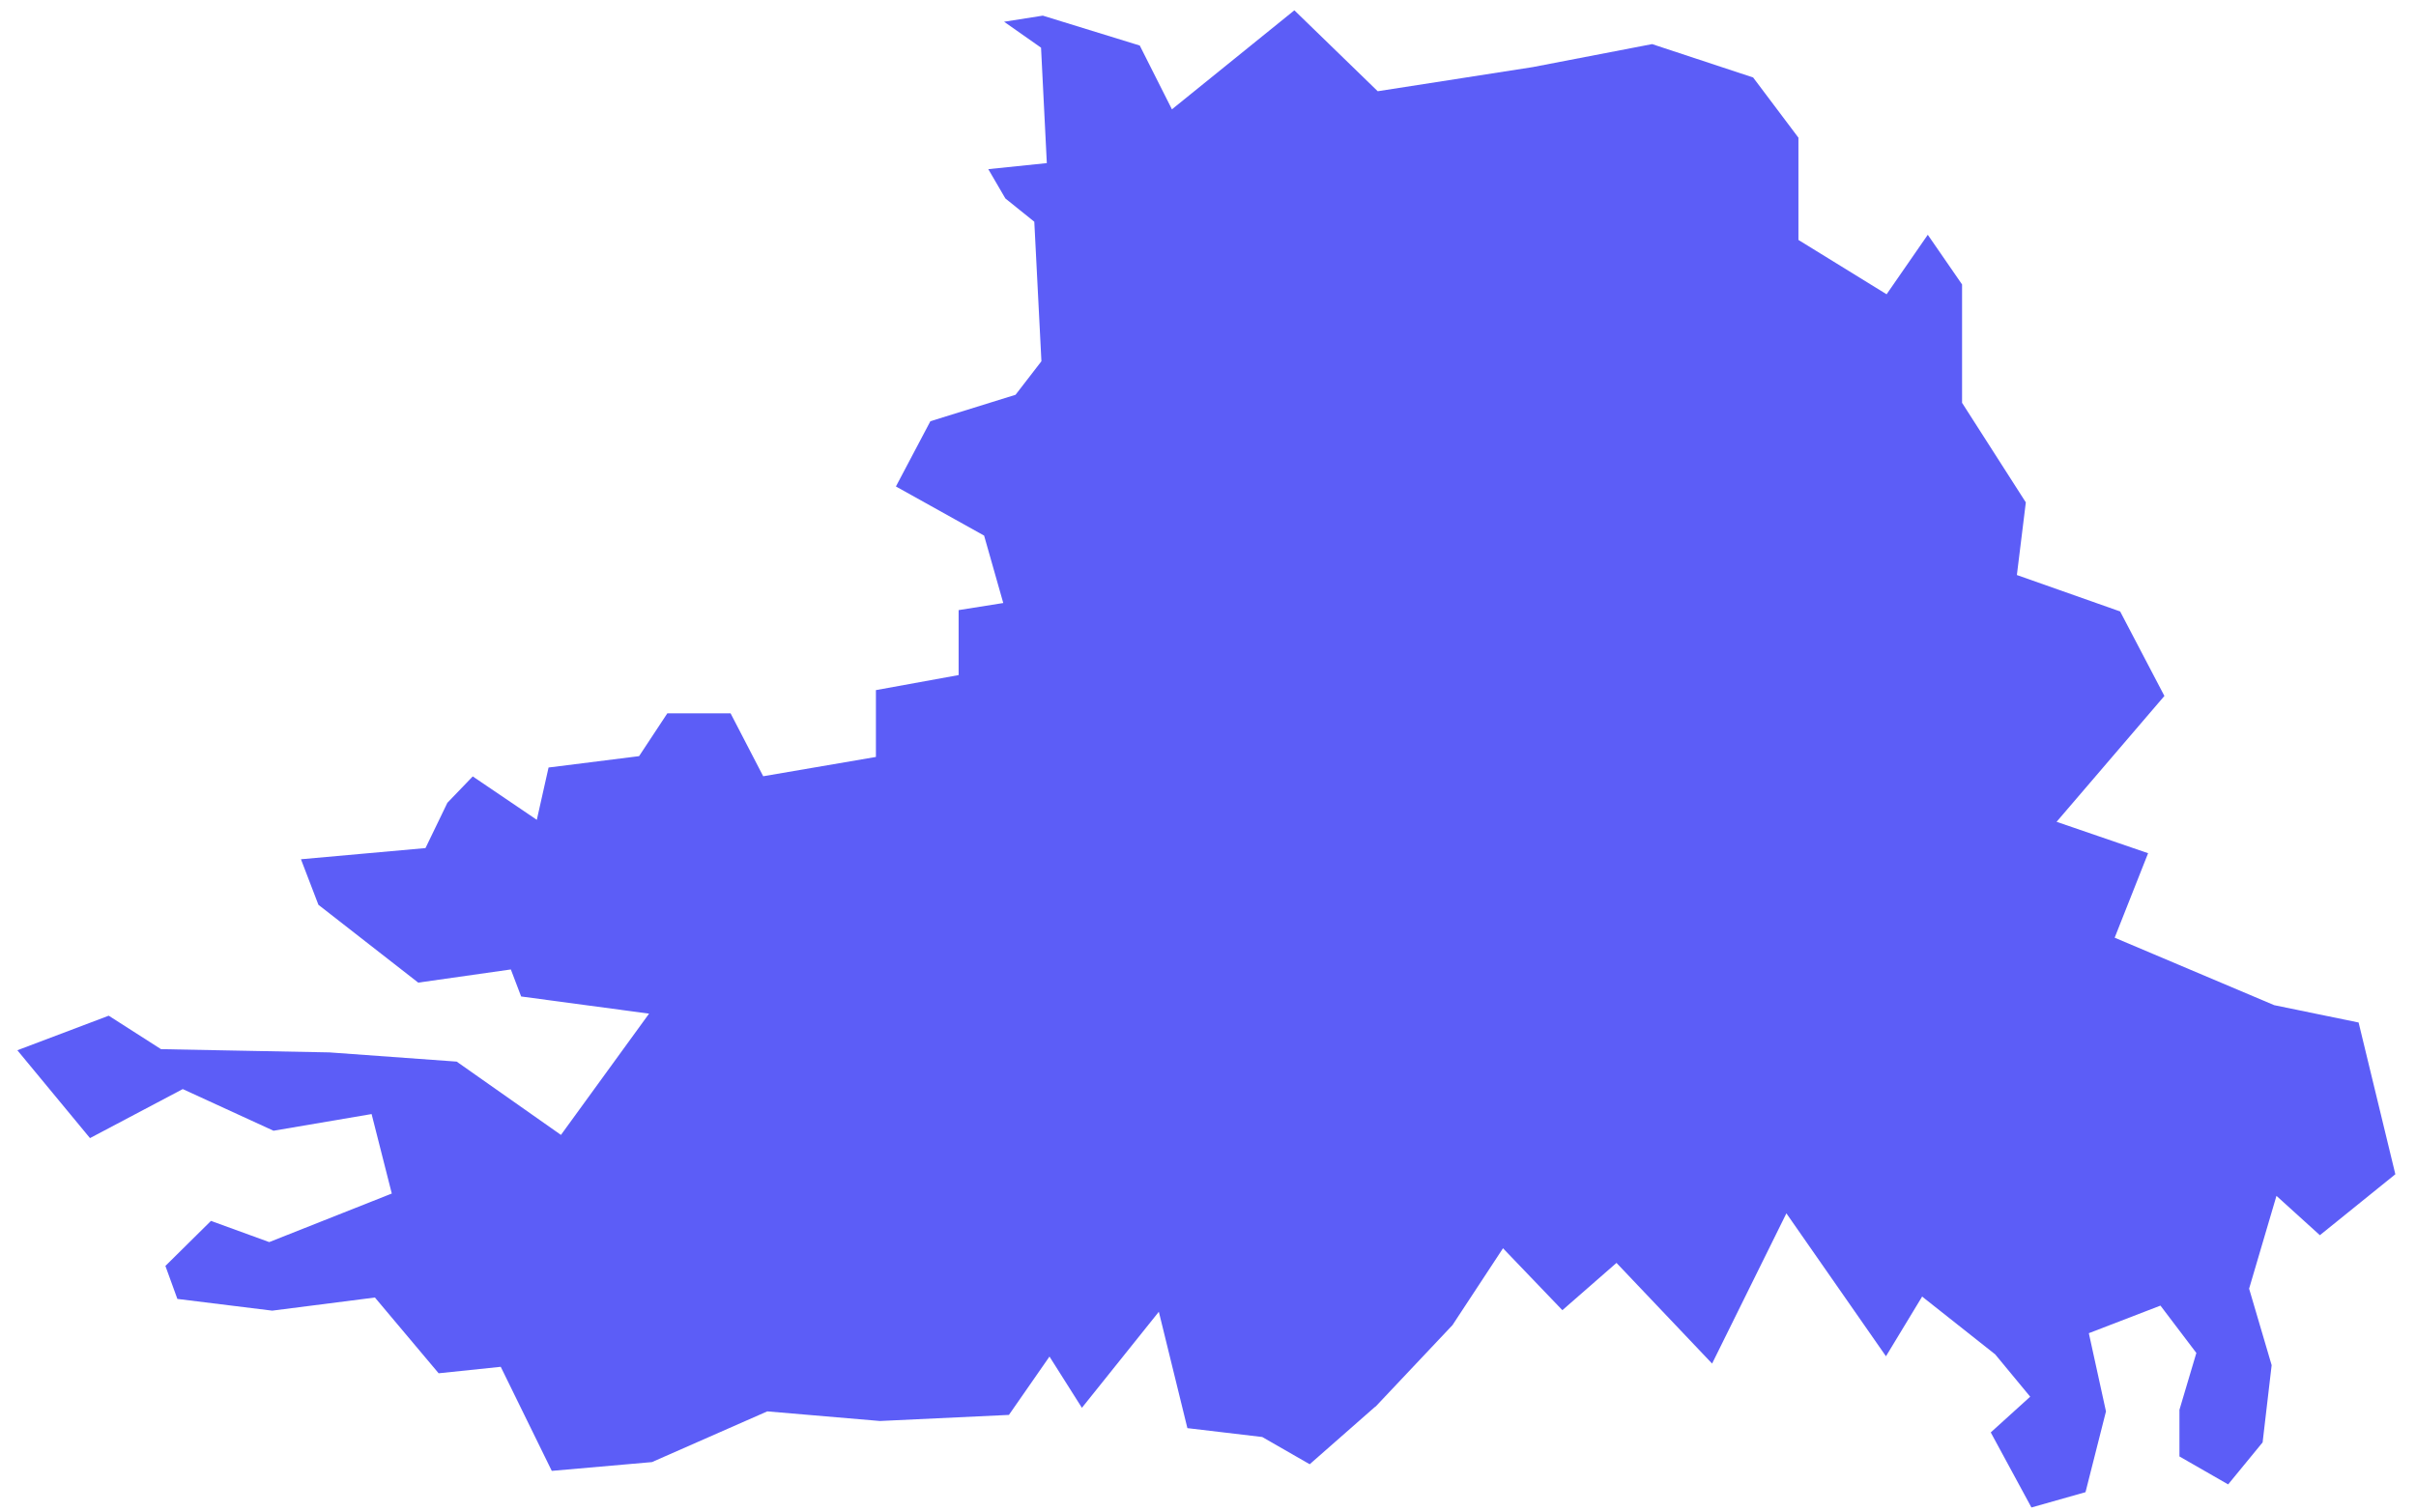<svg width="115" height="72" viewBox="0 0 115 72" fill="none" xmlns="http://www.w3.org/2000/svg">
<path fill-rule="evenodd" clip-rule="evenodd" d="M108.25 47.858L100.657 44.646L102.248 40.623L97.892 39.128L103.024 33.136L100.917 29.112L96.002 27.378L96.428 23.92L93.393 19.179V13.543L91.761 11.178L89.801 14.011L85.604 11.424V6.555L83.448 3.689L78.639 2.1L72.955 3.195L65.579 4.344L61.611 0.491L55.783 5.205L54.252 2.168L49.638 0.745L47.794 1.035L49.553 2.27L49.828 7.766L47.042 8.054L47.855 9.449L49.232 10.557L49.571 17.2L48.339 18.797L44.285 20.056L42.645 23.162L46.843 25.501L47.755 28.711L45.63 29.049V32.142L41.693 32.858V36.04L36.328 36.959L34.775 33.963H31.765L30.42 36.002L26.111 36.543L25.552 39.034L22.502 36.967L21.295 38.223L20.253 40.379L14.325 40.911L15.157 43.08L19.907 46.785L24.316 46.158L24.806 47.445L30.895 48.262L26.701 54.036L21.738 50.546L15.677 50.107L7.664 49.953L5.175 48.36L0.826 50.005L4.284 54.188L8.699 51.854L13.019 53.837L17.688 53.043L18.649 56.827L12.815 59.139L10.042 58.13L7.873 60.274L8.443 61.845L12.957 62.403L17.846 61.778L20.879 65.385L23.835 65.077L26.264 70.032L31.032 69.614L36.522 67.199L41.885 67.657L48.024 67.367L49.955 64.589L51.498 67.029L55.16 62.456L56.519 67.997L60.082 68.419L62.341 69.716L65.469 66.968L65.473 66.976L69.137 63.092L71.542 59.433L74.368 62.381L76.944 60.13L81.495 64.923L85.031 57.77L89.771 64.575L91.492 61.733L94.971 64.486L96.636 66.5L94.759 68.201L96.695 71.775L99.269 71.046L100.243 67.2L99.427 63.476L102.836 62.163L104.545 64.417L103.74 67.124V69.345L106.058 70.676L107.699 68.675L108.129 64.999L107.056 61.356L108.358 56.938L110.425 58.811L114.017 55.909L112.268 48.684L108.25 47.858Z" fill="#5C5DF7"/>
</svg>
